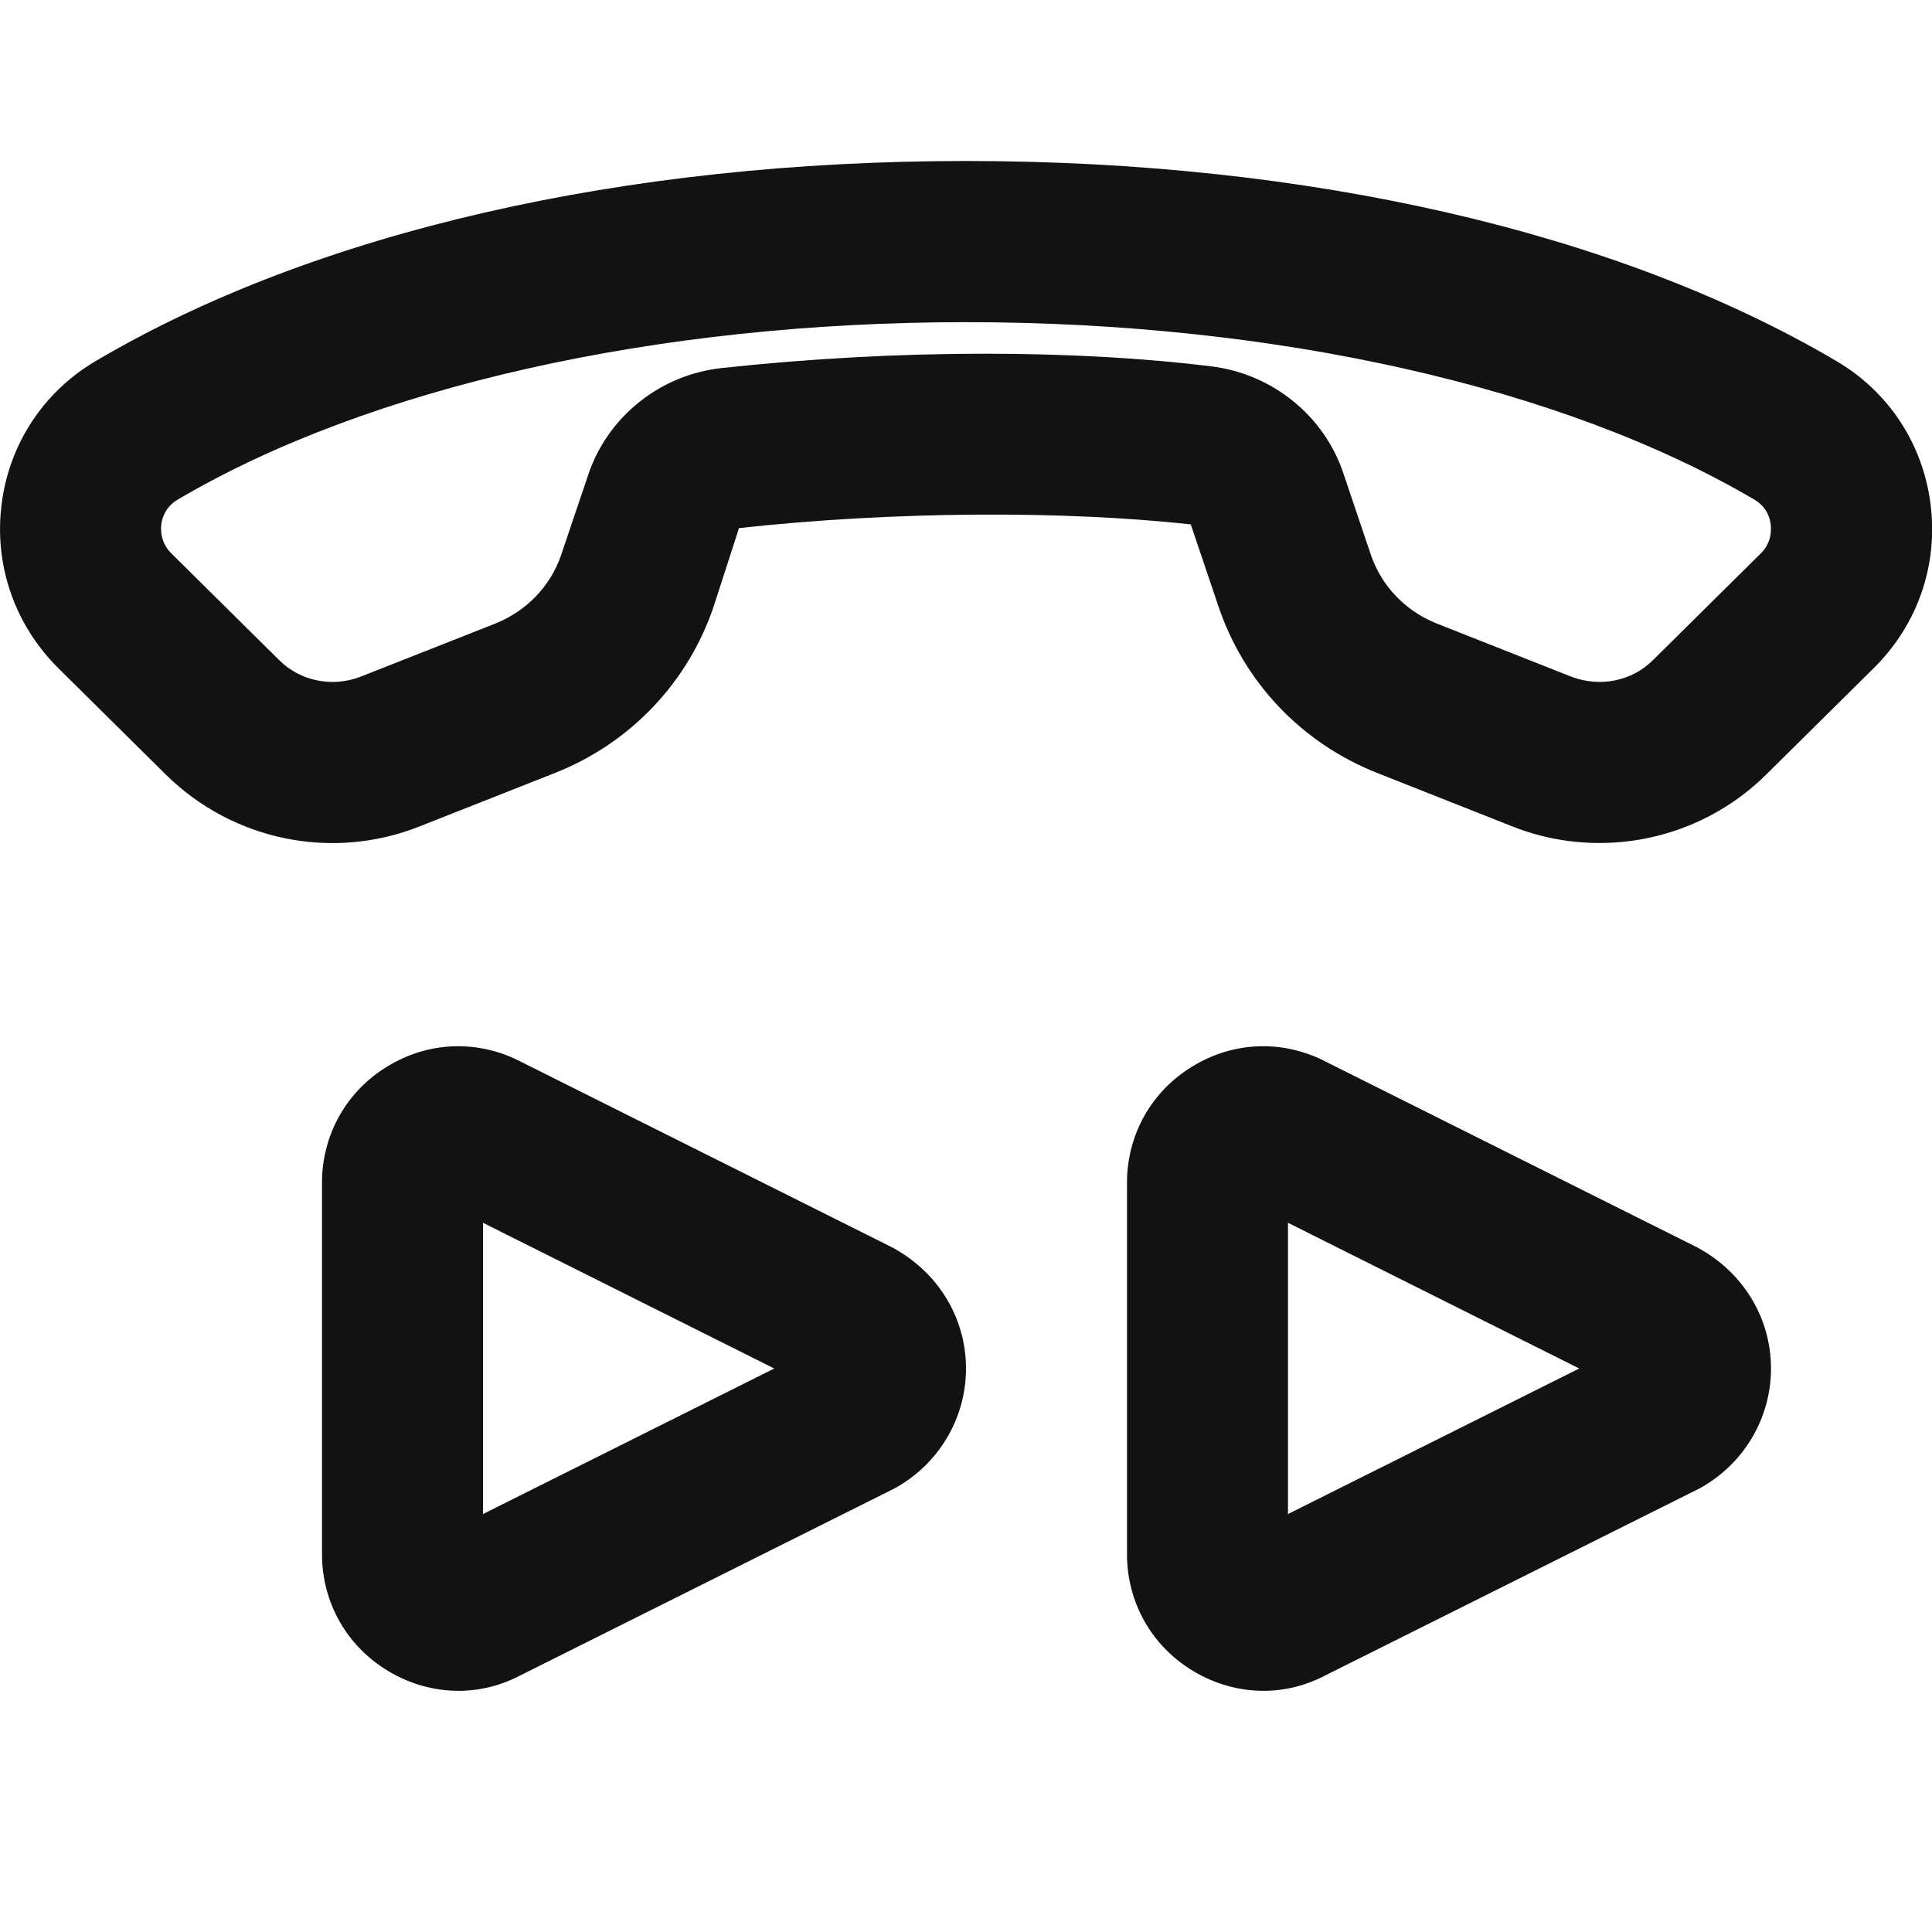 <svg width="12" height="12" viewBox="0 0 12 12" fill="none" xmlns="http://www.w3.org/2000/svg">
<g clip-path="url(#clip0)">
<path fill-rule="evenodd" clip-rule="evenodd" d="M3 7.595V9.404L4.809 8.5L3 7.595ZM2.848 10.502C2.699 10.502 2.547 10.461 2.411 10.379C2.153 10.224 2 9.953 2 9.653V7.346C2 7.047 2.153 6.775 2.411 6.621C2.667 6.466 2.977 6.457 3.244 6.599L5.54 7.747C5.828 7.901 6 8.187 6 8.5C6 8.812 5.828 9.098 5.552 9.247L3.232 10.406C3.113 10.469 2.981 10.502 2.848 10.502Z" fill="#121212"/>
<path fill-rule="evenodd" clip-rule="evenodd" d="M8 7.595V9.404L9.809 8.5L8 7.595ZM7.848 10.502C7.699 10.502 7.547 10.461 7.411 10.379C7.153 10.224 7 9.953 7 9.653V7.346C7 7.047 7.153 6.775 7.411 6.621C7.667 6.466 7.977 6.457 8.244 6.599L10.54 7.747C10.828 7.901 11 8.187 11 8.5C11 8.812 10.828 9.098 10.552 9.247L8.232 10.406C8.113 10.469 7.981 10.502 7.848 10.502Z" fill="#121212"/>
<path fill-rule="evenodd" clip-rule="evenodd" d="M6 1C8.127 1 10.046 1.441 11.405 2.242C11.73 2.432 11.944 2.757 11.991 3.132C12.039 3.509 11.911 3.88 11.639 4.149L10.969 4.812C10.69 5.088 10.316 5.236 9.935 5.236C9.754 5.236 9.571 5.203 9.396 5.134L8.554 4.801C8.085 4.616 7.726 4.238 7.567 3.763L7.396 3.257C6.609 3.171 5.559 3.174 4.59 3.28L4.434 3.763C4.275 4.238 3.915 4.616 3.447 4.801L2.606 5.133C2.062 5.349 1.445 5.22 1.031 4.812L0.361 4.149C0.091 3.88 -0.038 3.509 0.01 3.132C0.057 2.757 0.271 2.432 0.597 2.241C1.954 1.441 3.873 1 6 1ZM6 2.001C4.077 2.001 2.292 2.403 1.104 3.103C1.026 3.149 1.007 3.219 1.002 3.257C0.997 3.296 0.999 3.373 1.065 3.438L1.735 4.101C1.866 4.231 2.064 4.271 2.24 4.203L3.079 3.872C3.272 3.794 3.421 3.639 3.486 3.445L3.654 2.948C3.775 2.587 4.101 2.327 4.483 2.286C5.026 2.227 5.584 2.197 6.118 2.197C6.62 2.197 7.101 2.223 7.527 2.276C7.904 2.323 8.224 2.583 8.343 2.937L8.514 3.444C8.58 3.639 8.728 3.794 8.922 3.872L9.762 4.204C9.939 4.27 10.135 4.231 10.266 4.101L10.936 3.438C11.002 3.373 11.003 3.296 10.998 3.257C10.994 3.219 10.974 3.149 10.898 3.104C9.707 2.403 7.923 2.001 6 2.001Z" fill="#121212"/>
</g>
<defs>
<clipPath id="clip0">
<rect width="12" height="12" fill="white"/>
</clipPath>
</defs>
</svg>
